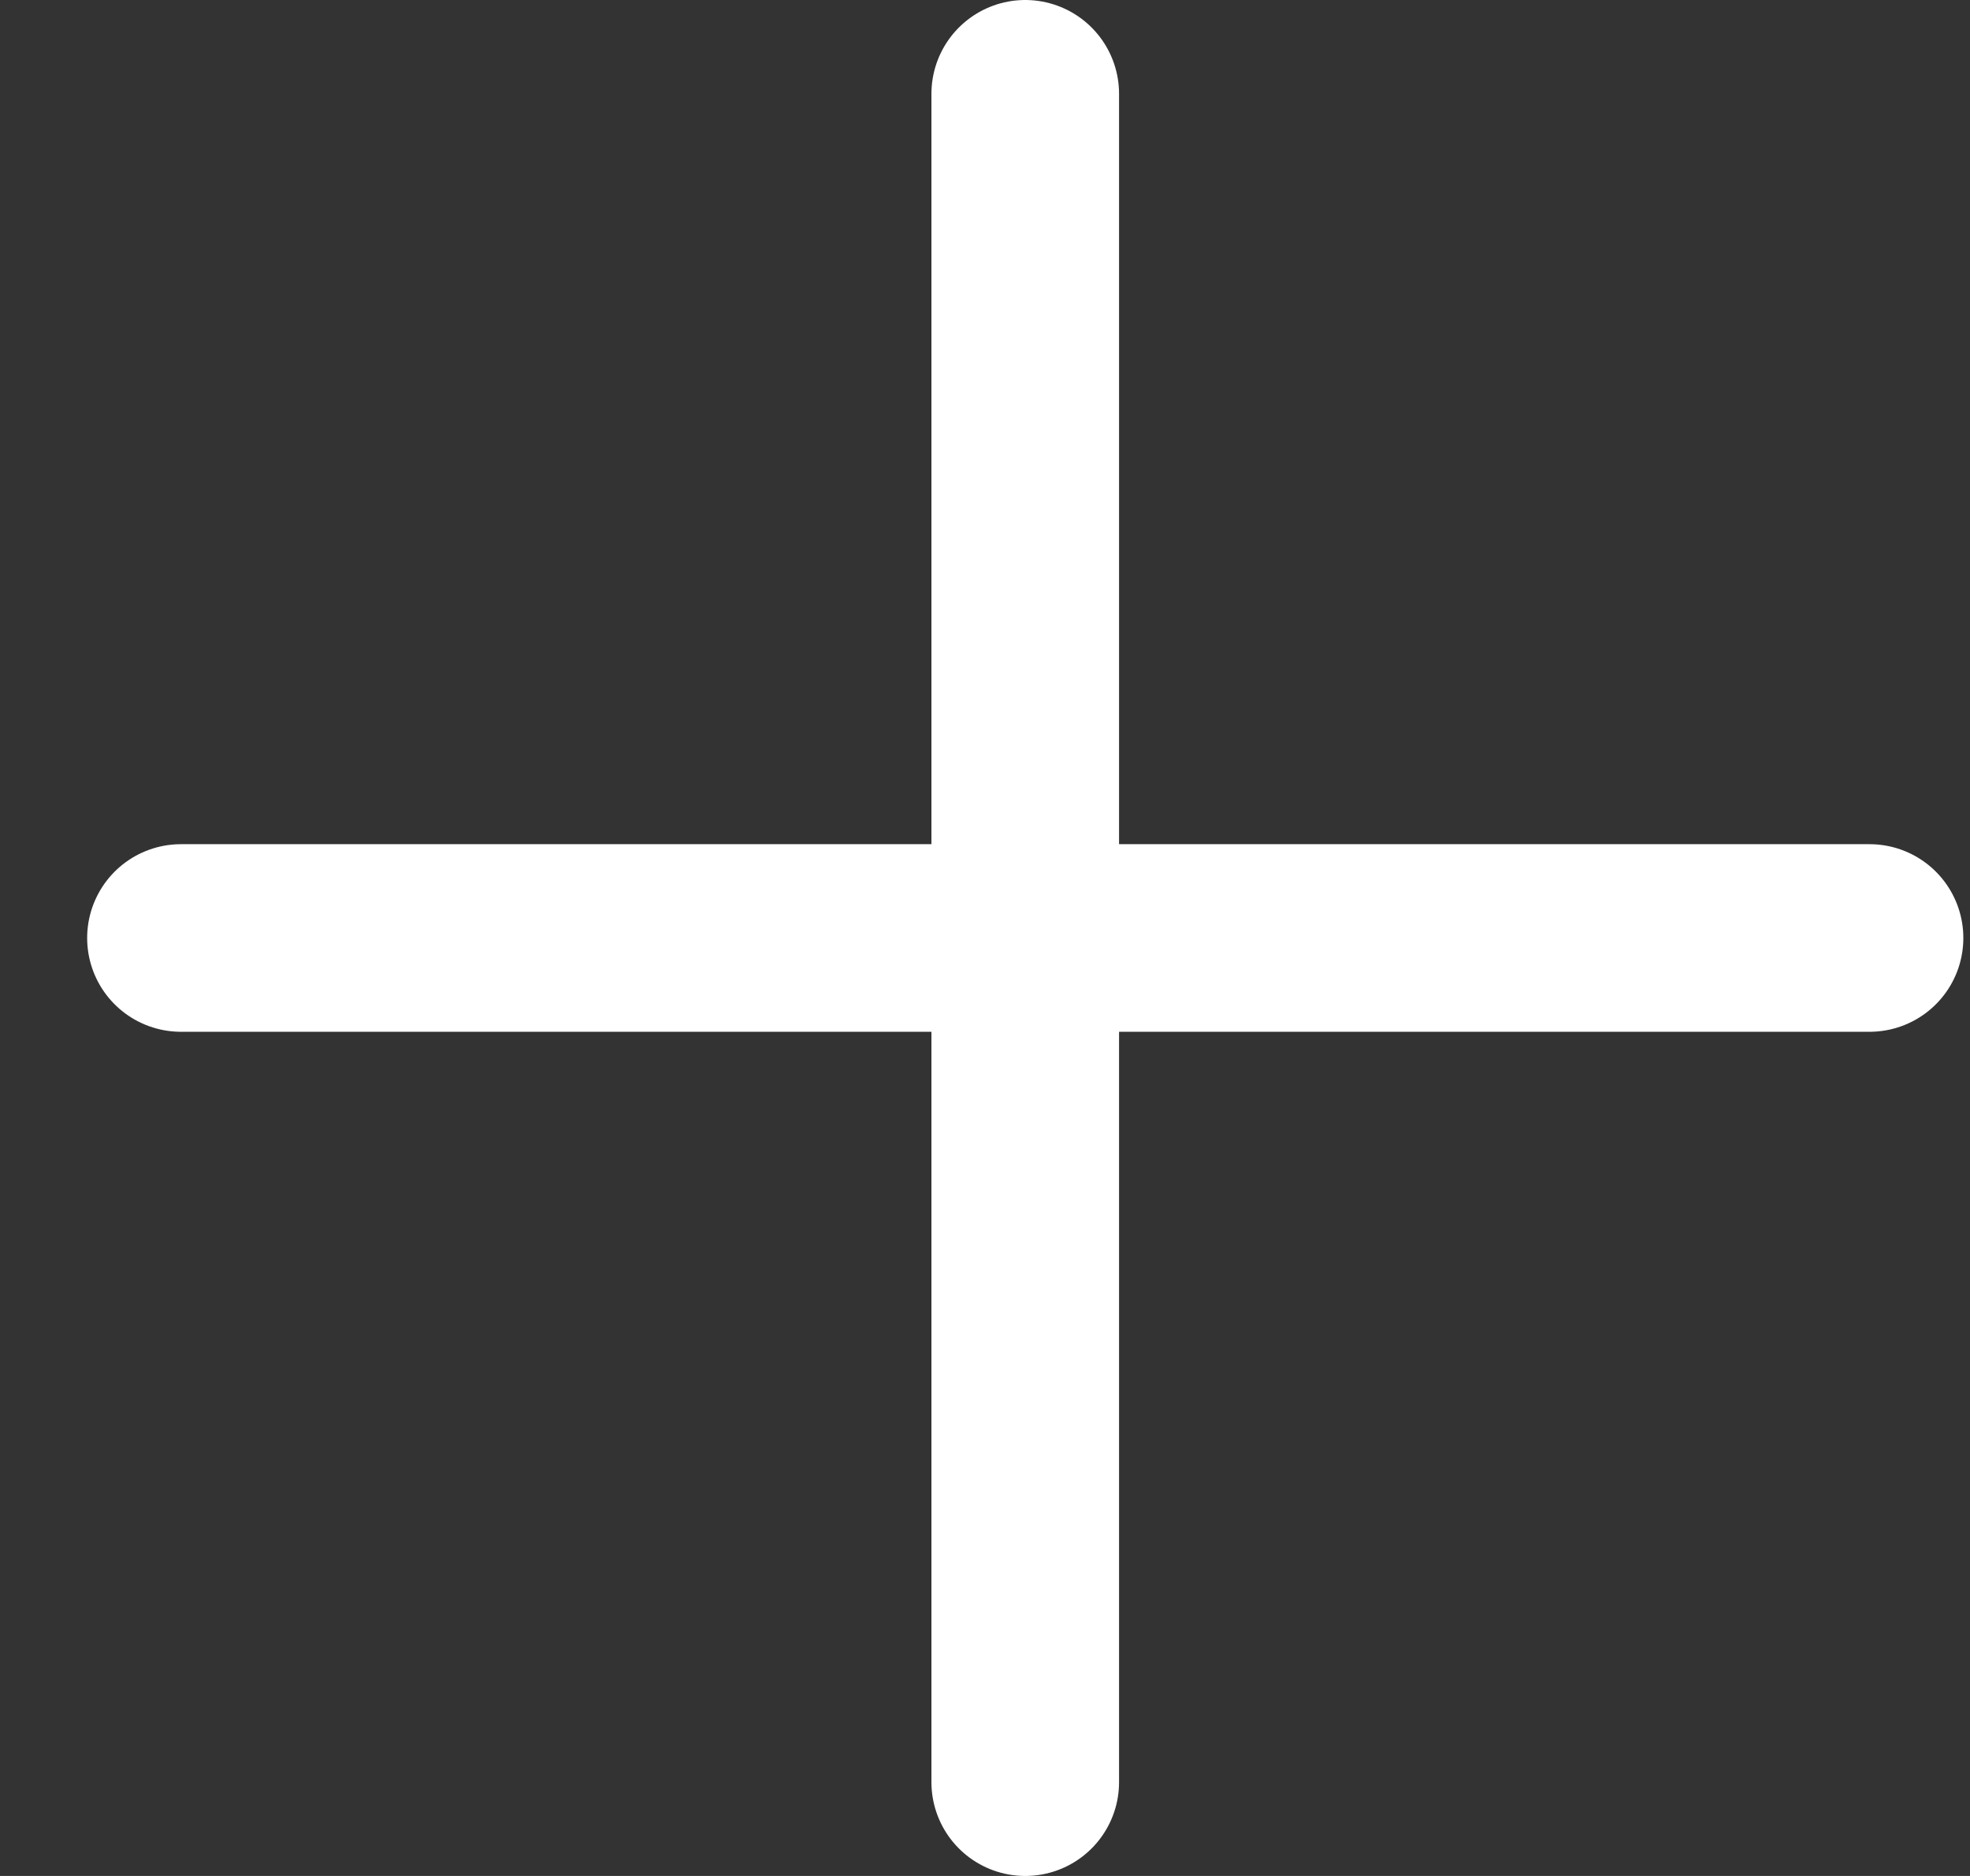<?xml version="1.0" encoding="UTF-8" standalone="no"?>
<svg width="21px" height="20px" viewBox="0 0 21 20" version="1.1" xmlns="http://www.w3.org/2000/svg" xmlns:xlink="http://www.w3.org/1999/xlink">
    <rect x="0" y="0" width="21" height="20" fill="#333333" stroke="none"/>
    <!-- Generator: Sketch 43 (38999) - http://www.bohemiancoding.com/sketch -->
    <title>Profil</title>
    <desc>Created with Sketch.</desc>
    <defs></defs>
    <g id="Page-1" stroke="none" stroke-width="1" fill="none" fill-rule="evenodd" stroke-linecap="round">
        <g id="Créer-un-évéenment" transform="translate(-192, -441)" stroke="#FFFFFF">
            <g id="Bottom-Bar/Tab-Bar" transform="translate(66, 438)">
                <g id="Profil" transform="translate(124.929, 1)">
                    <g id="ic_plus">
                        <g id="plus">
                            <g transform="translate(3, 3)" stroke-width="2">
                                <path d="M9,0 L9,18" id="Line"></path>
                                <path d="M0,9 L18,9" id="Line"></path>
                            </g>
                        </g>
                    </g>
                </g>
            </g>
        </g>
    </g>
</svg>